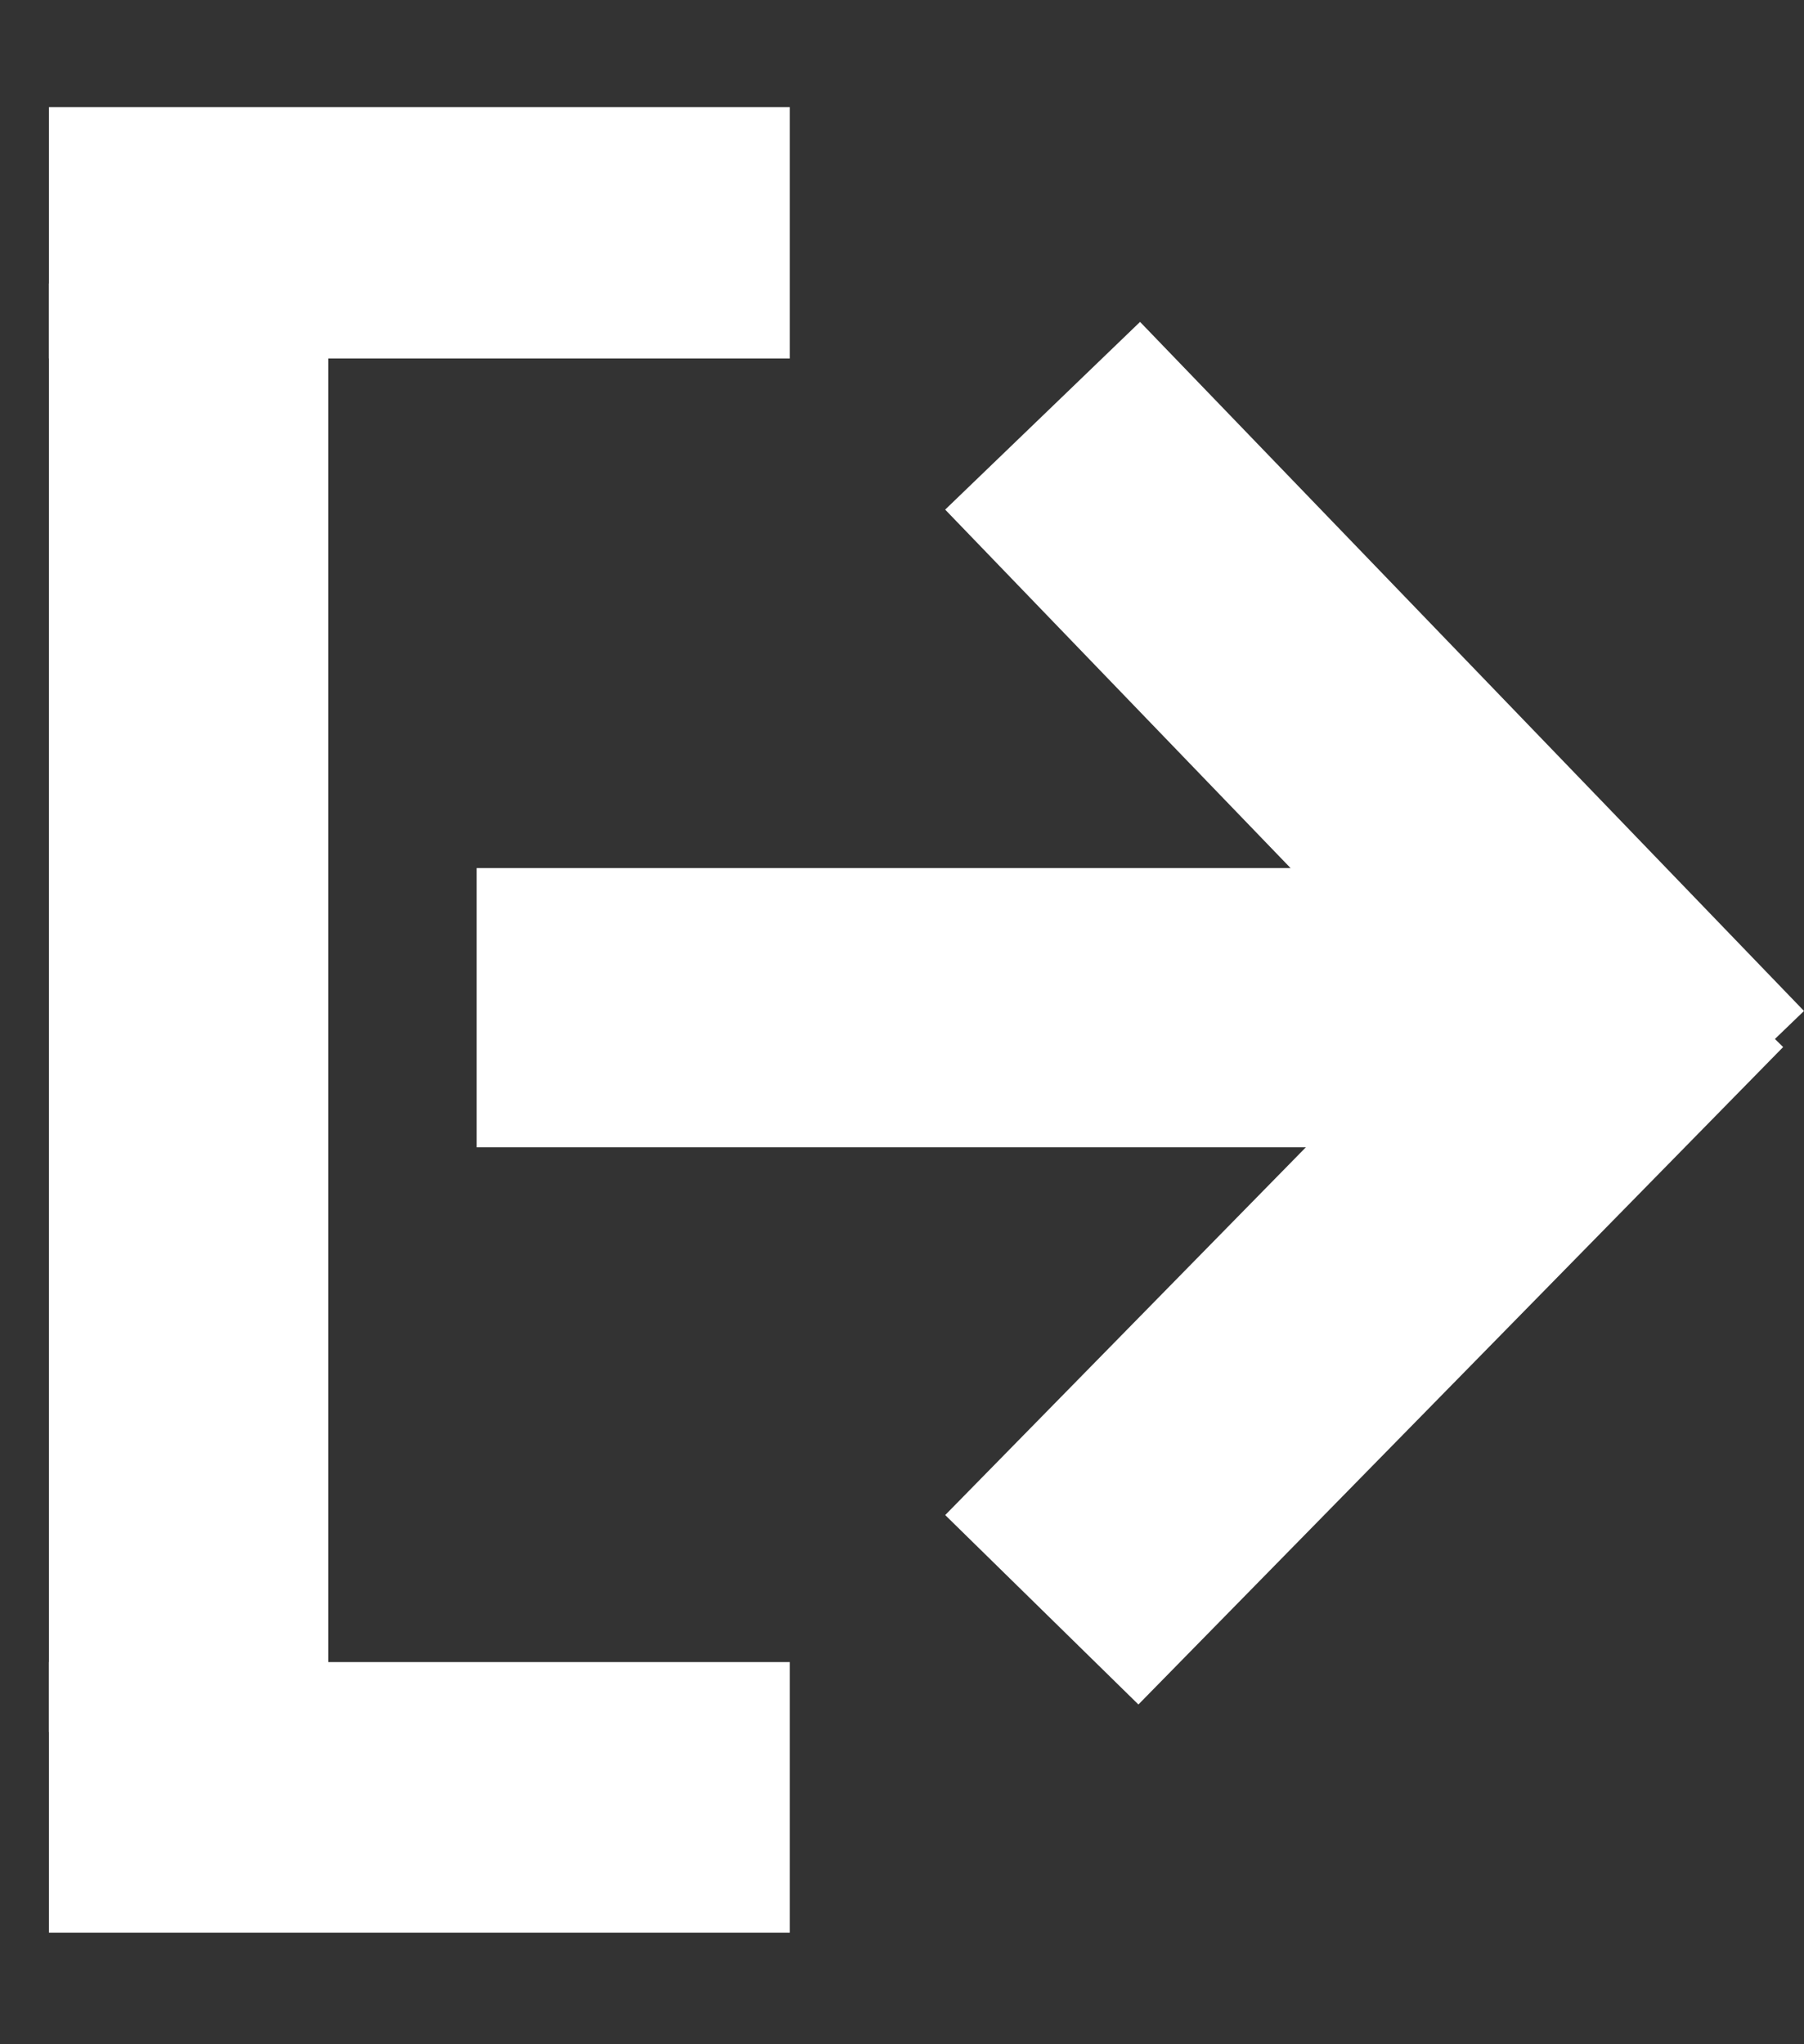 <svg width="15" height="17" viewBox="0 0 15 17" fill="none" xmlns="http://www.w3.org/2000/svg">
<rect x="0" y="0" width="15" height="17" fill="#333333" stroke="none"/>
<path d="M0.407 0.891H6.567V2.981H0.407V0.891Z" fill="white"/>
<rect x="0.407" y="13.822" width="6.16" height="2.25" fill="white"/>
<rect x="0.407" y="2.357" width="2.322" height="12.046" fill="white"/>
<rect x="3.963" y="7.219" width="8.998" height="2.322" fill="white"/>
<rect x="7.859" y="4.238" width="2.25" height="7.957" transform="rotate(-43.932 7.859 4.238)" fill="white"/>
<rect x="13.22" y="7.132" width="2.25" height="7.657" transform="rotate(44.436 13.22 7.132)" fill="white"/>
</svg>
